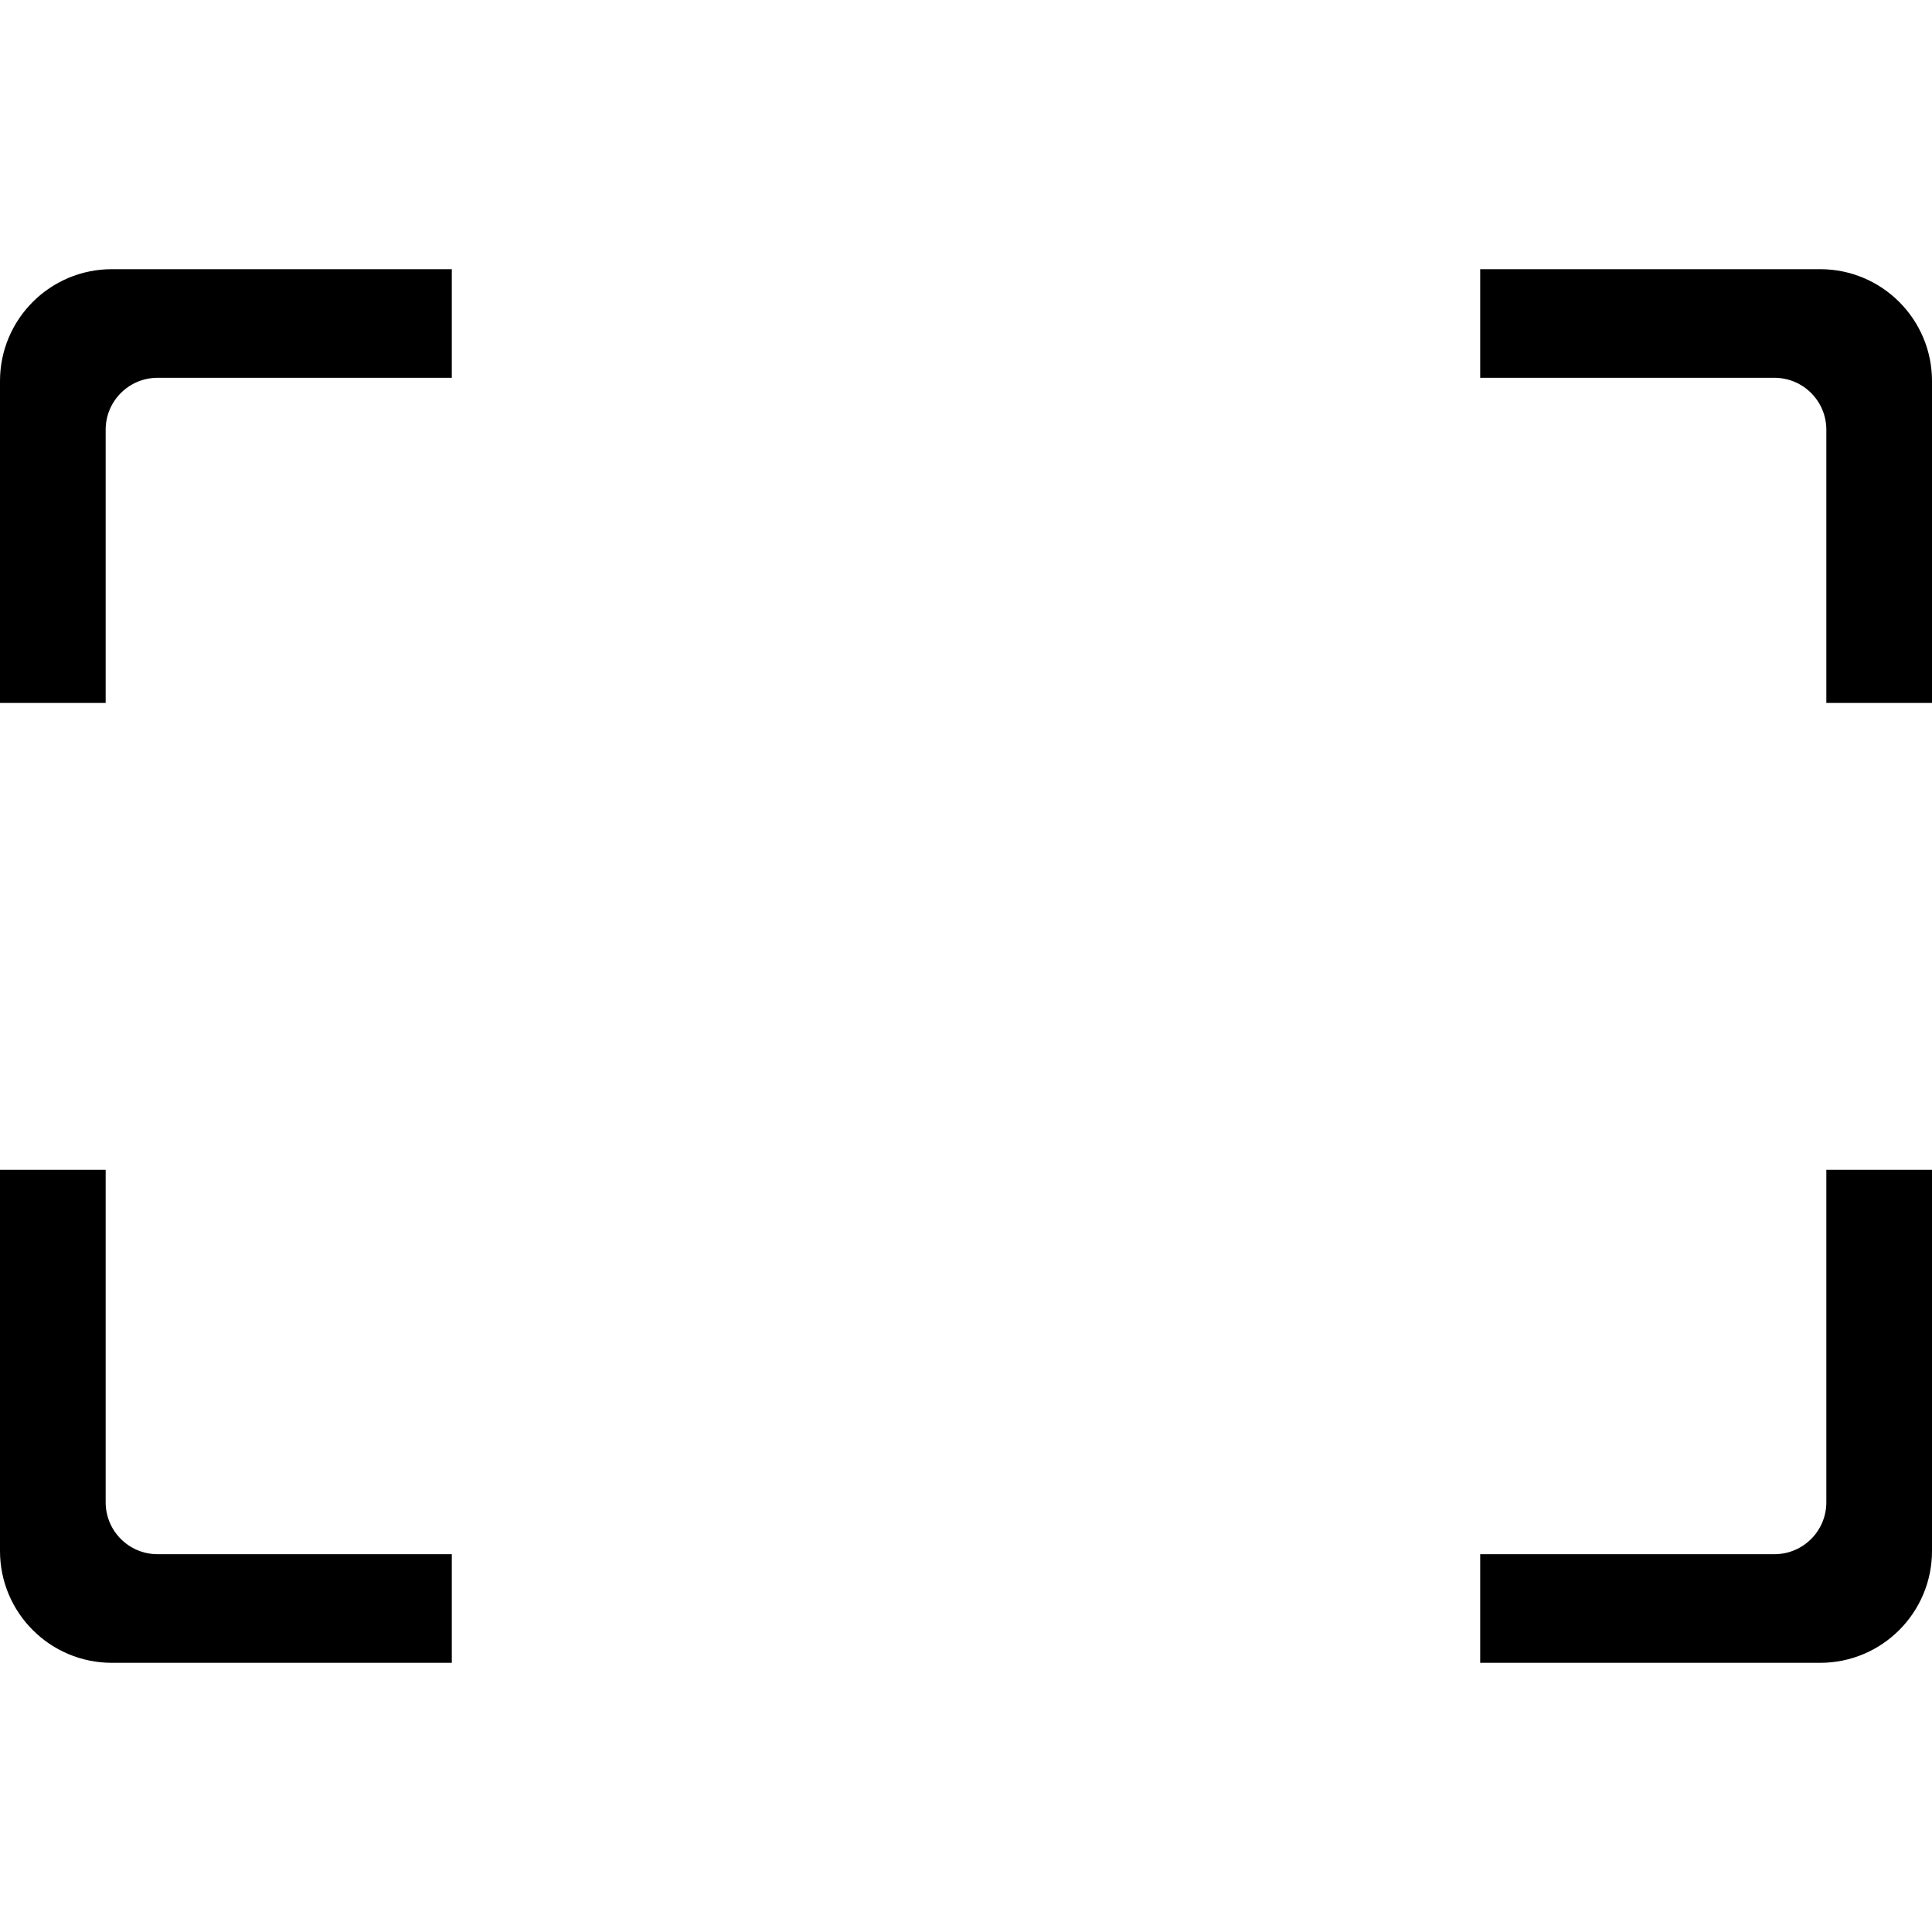 <?xml version="1.0" encoding="UTF-8" standalone="no"?>
<!DOCTYPE svg PUBLIC "-//W3C//DTD SVG 1.1//EN" "http://www.w3.org/Graphics/SVG/1.1/DTD/svg11.dtd">
<svg width="100%" height="100%" viewBox="0 0 64 64" version="1.1" xmlns="http://www.w3.org/2000/svg" xmlns:xlink="http://www.w3.org/1999/xlink" xml:space="preserve" xmlns:serif="http://www.serif.com/" style="fill-rule:evenodd;clip-rule:evenodd;stroke-linejoin:round;stroke-miterlimit:2;">
    <g id="Mesa-de-trabajo1" serif:id="Mesa de trabajo1" transform="matrix(0.125,0,0,0.125,0,0)">
        <rect x="0" y="0" width="512" height="512" style="fill:none;"/>
        <clipPath id="_clip1">
            <rect x="0" y="0" width="512" height="512"/>
        </clipPath>
        <g clip-path="url(#_clip1)">
            <path id="fullscreenIcon-2" serif:id="fullscreenIcon 2" d="M483.999,310.017L483.999,398.122C483.999,405.72 477.839,411.879 470.241,411.88L392.268,411.88L392.268,440.665L482.357,440.665C498.728,440.665 512,427.393 512,411.021L512,310.017L483.999,310.017ZM28.001,310.017L-0,310.017L0,411.021C0,427.393 13.272,440.665 29.643,440.665L119.732,440.665L119.732,411.88L41.759,411.88C34.161,411.879 28.001,405.72 28.001,398.122L28.001,310.017ZM28.001,186.292L28.001,113.878C28.001,106.28 34.161,100.121 41.759,100.12L119.732,100.12L119.732,71.335L29.643,71.335C13.272,71.335 0,84.607 -0,100.979L-0,186.292L28.001,186.292ZM392.268,100.12L470.241,100.12C477.839,100.121 483.999,106.28 483.999,113.878L483.999,186.292L512,186.292L512,100.979C512,84.607 498.728,71.335 482.357,71.335L392.268,71.335L392.268,100.12Z"/>
        </g>
    </g>
</svg>
